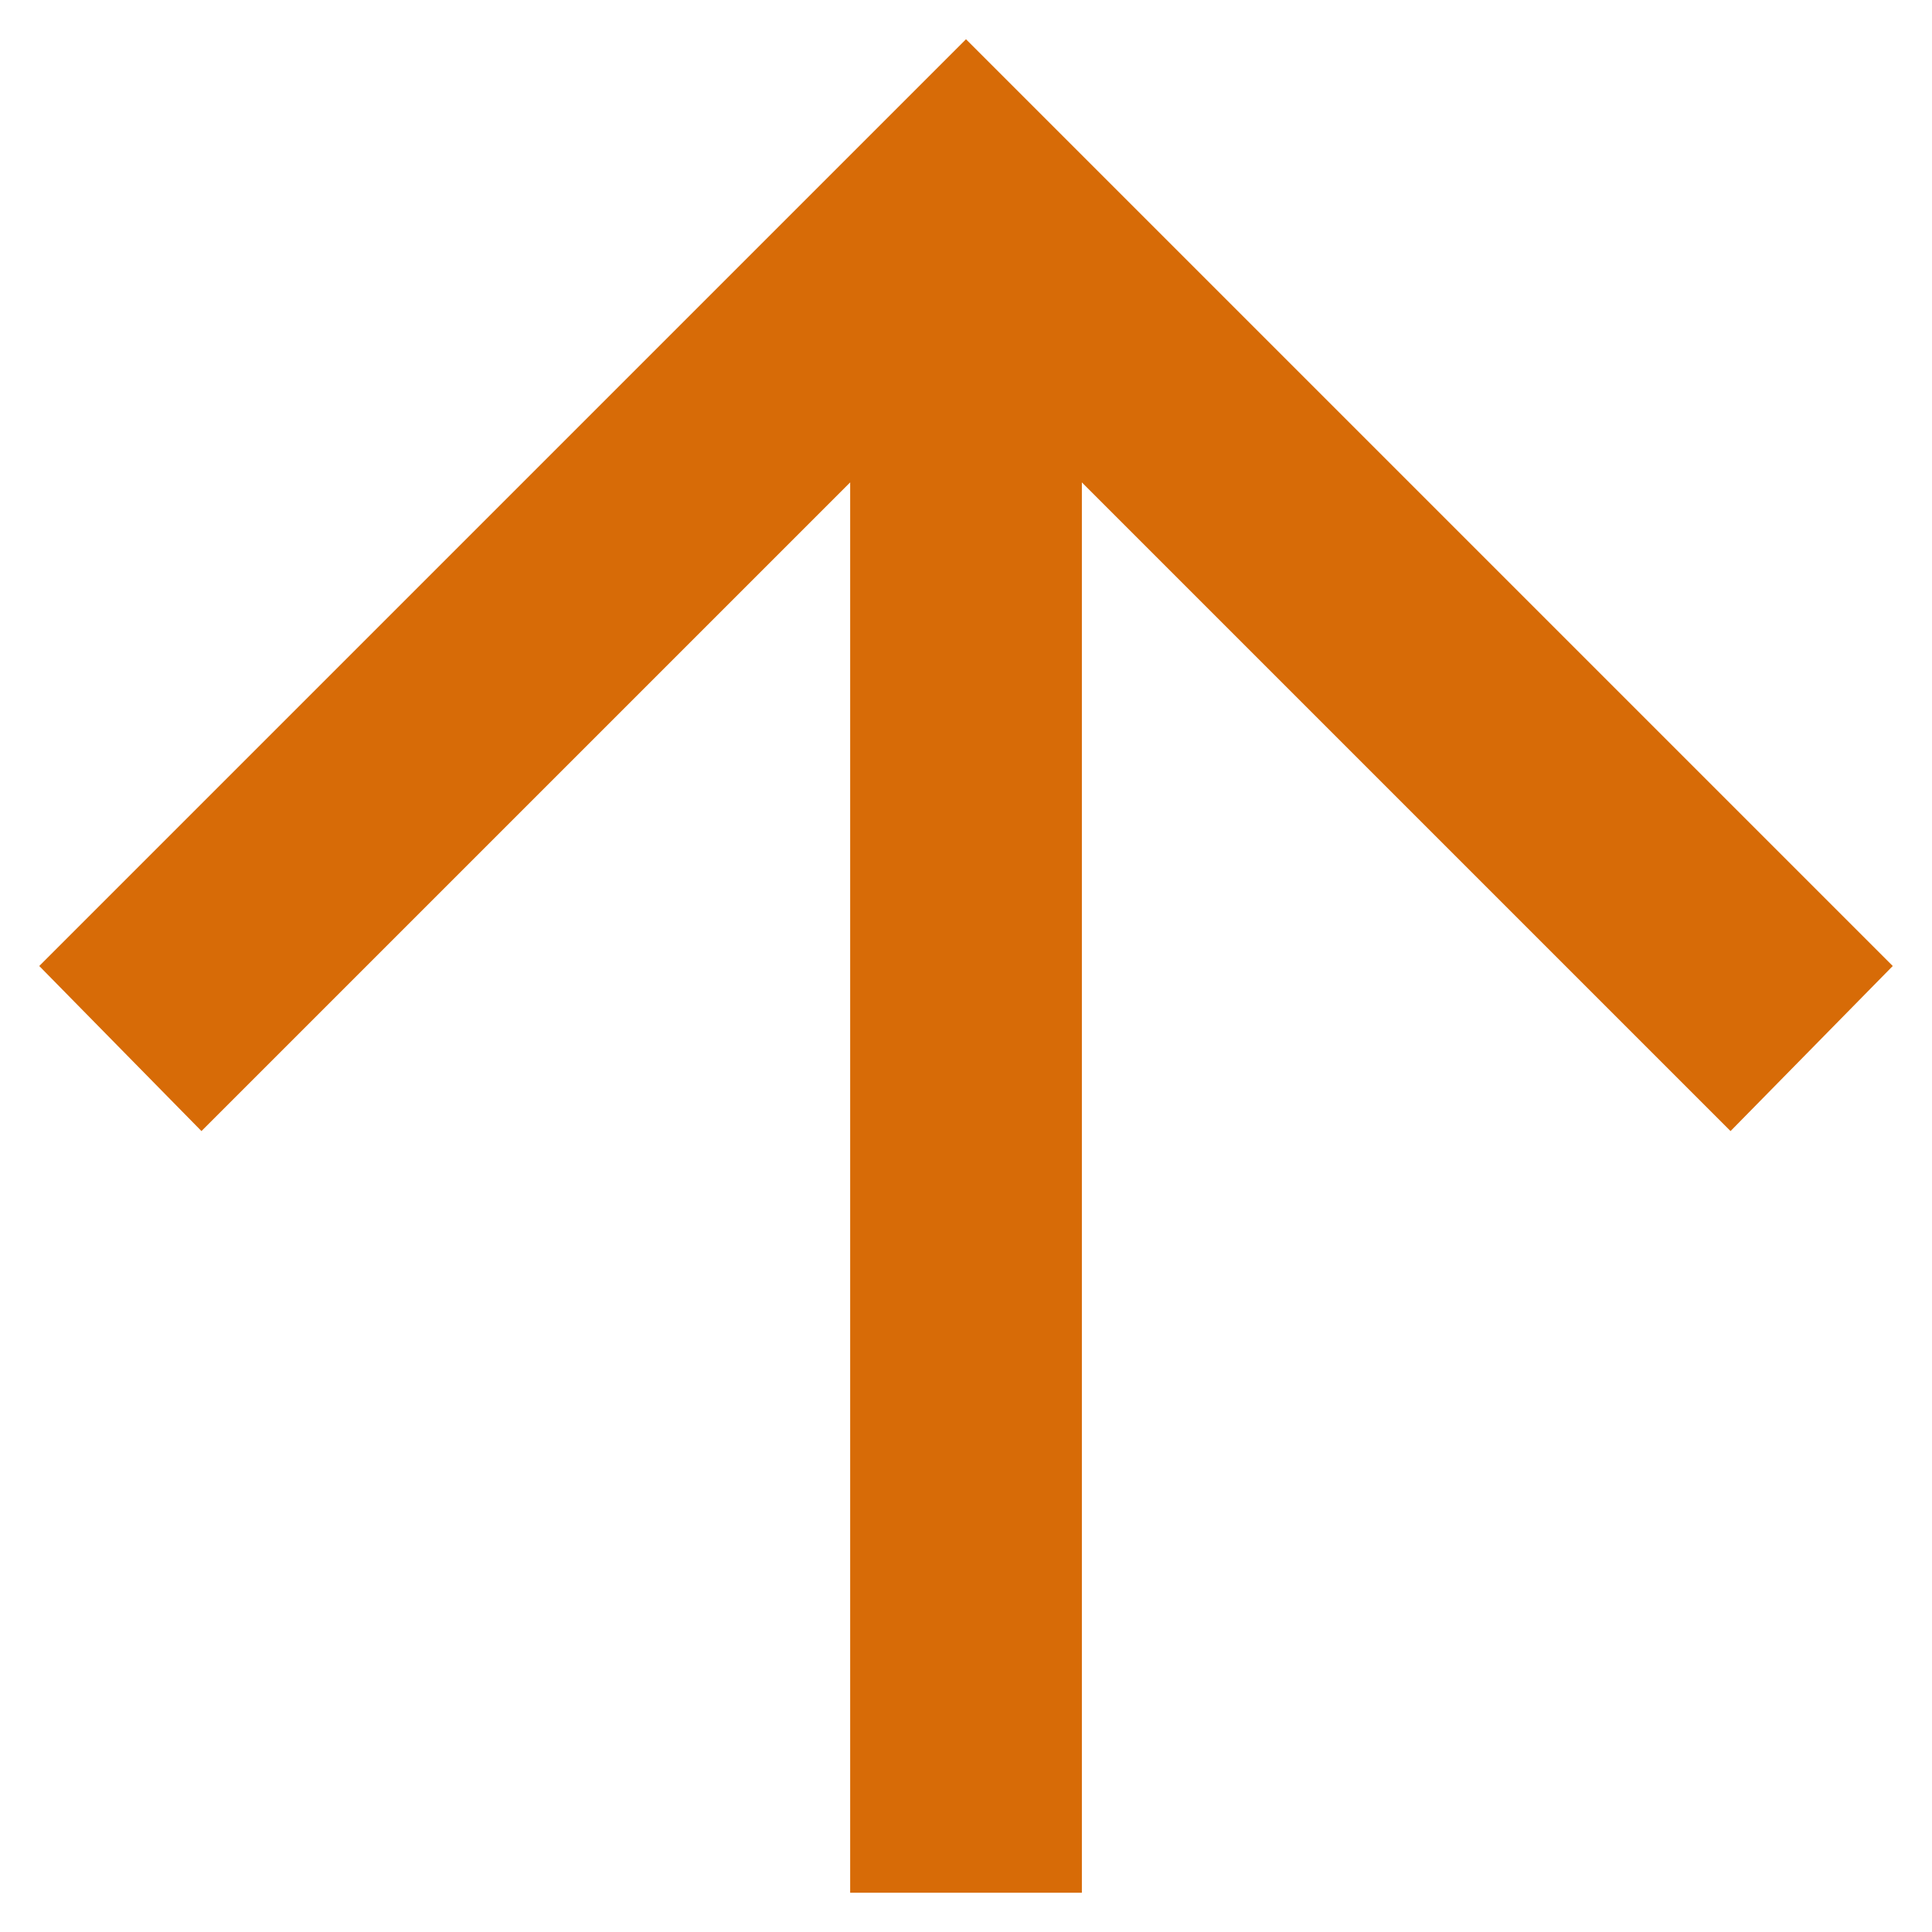 <svg width="41" height="41" viewBox="0 0 41 41" fill="none" xmlns="http://www.w3.org/2000/svg">
<path d="M18.042 40.167V10.237L4.275 24.003L0.833 20.5L20.5 0.833L40.167 20.5L36.725 24.003L22.959 10.237V40.167H18.042Z" fill="#D76B07"/>
</svg>
